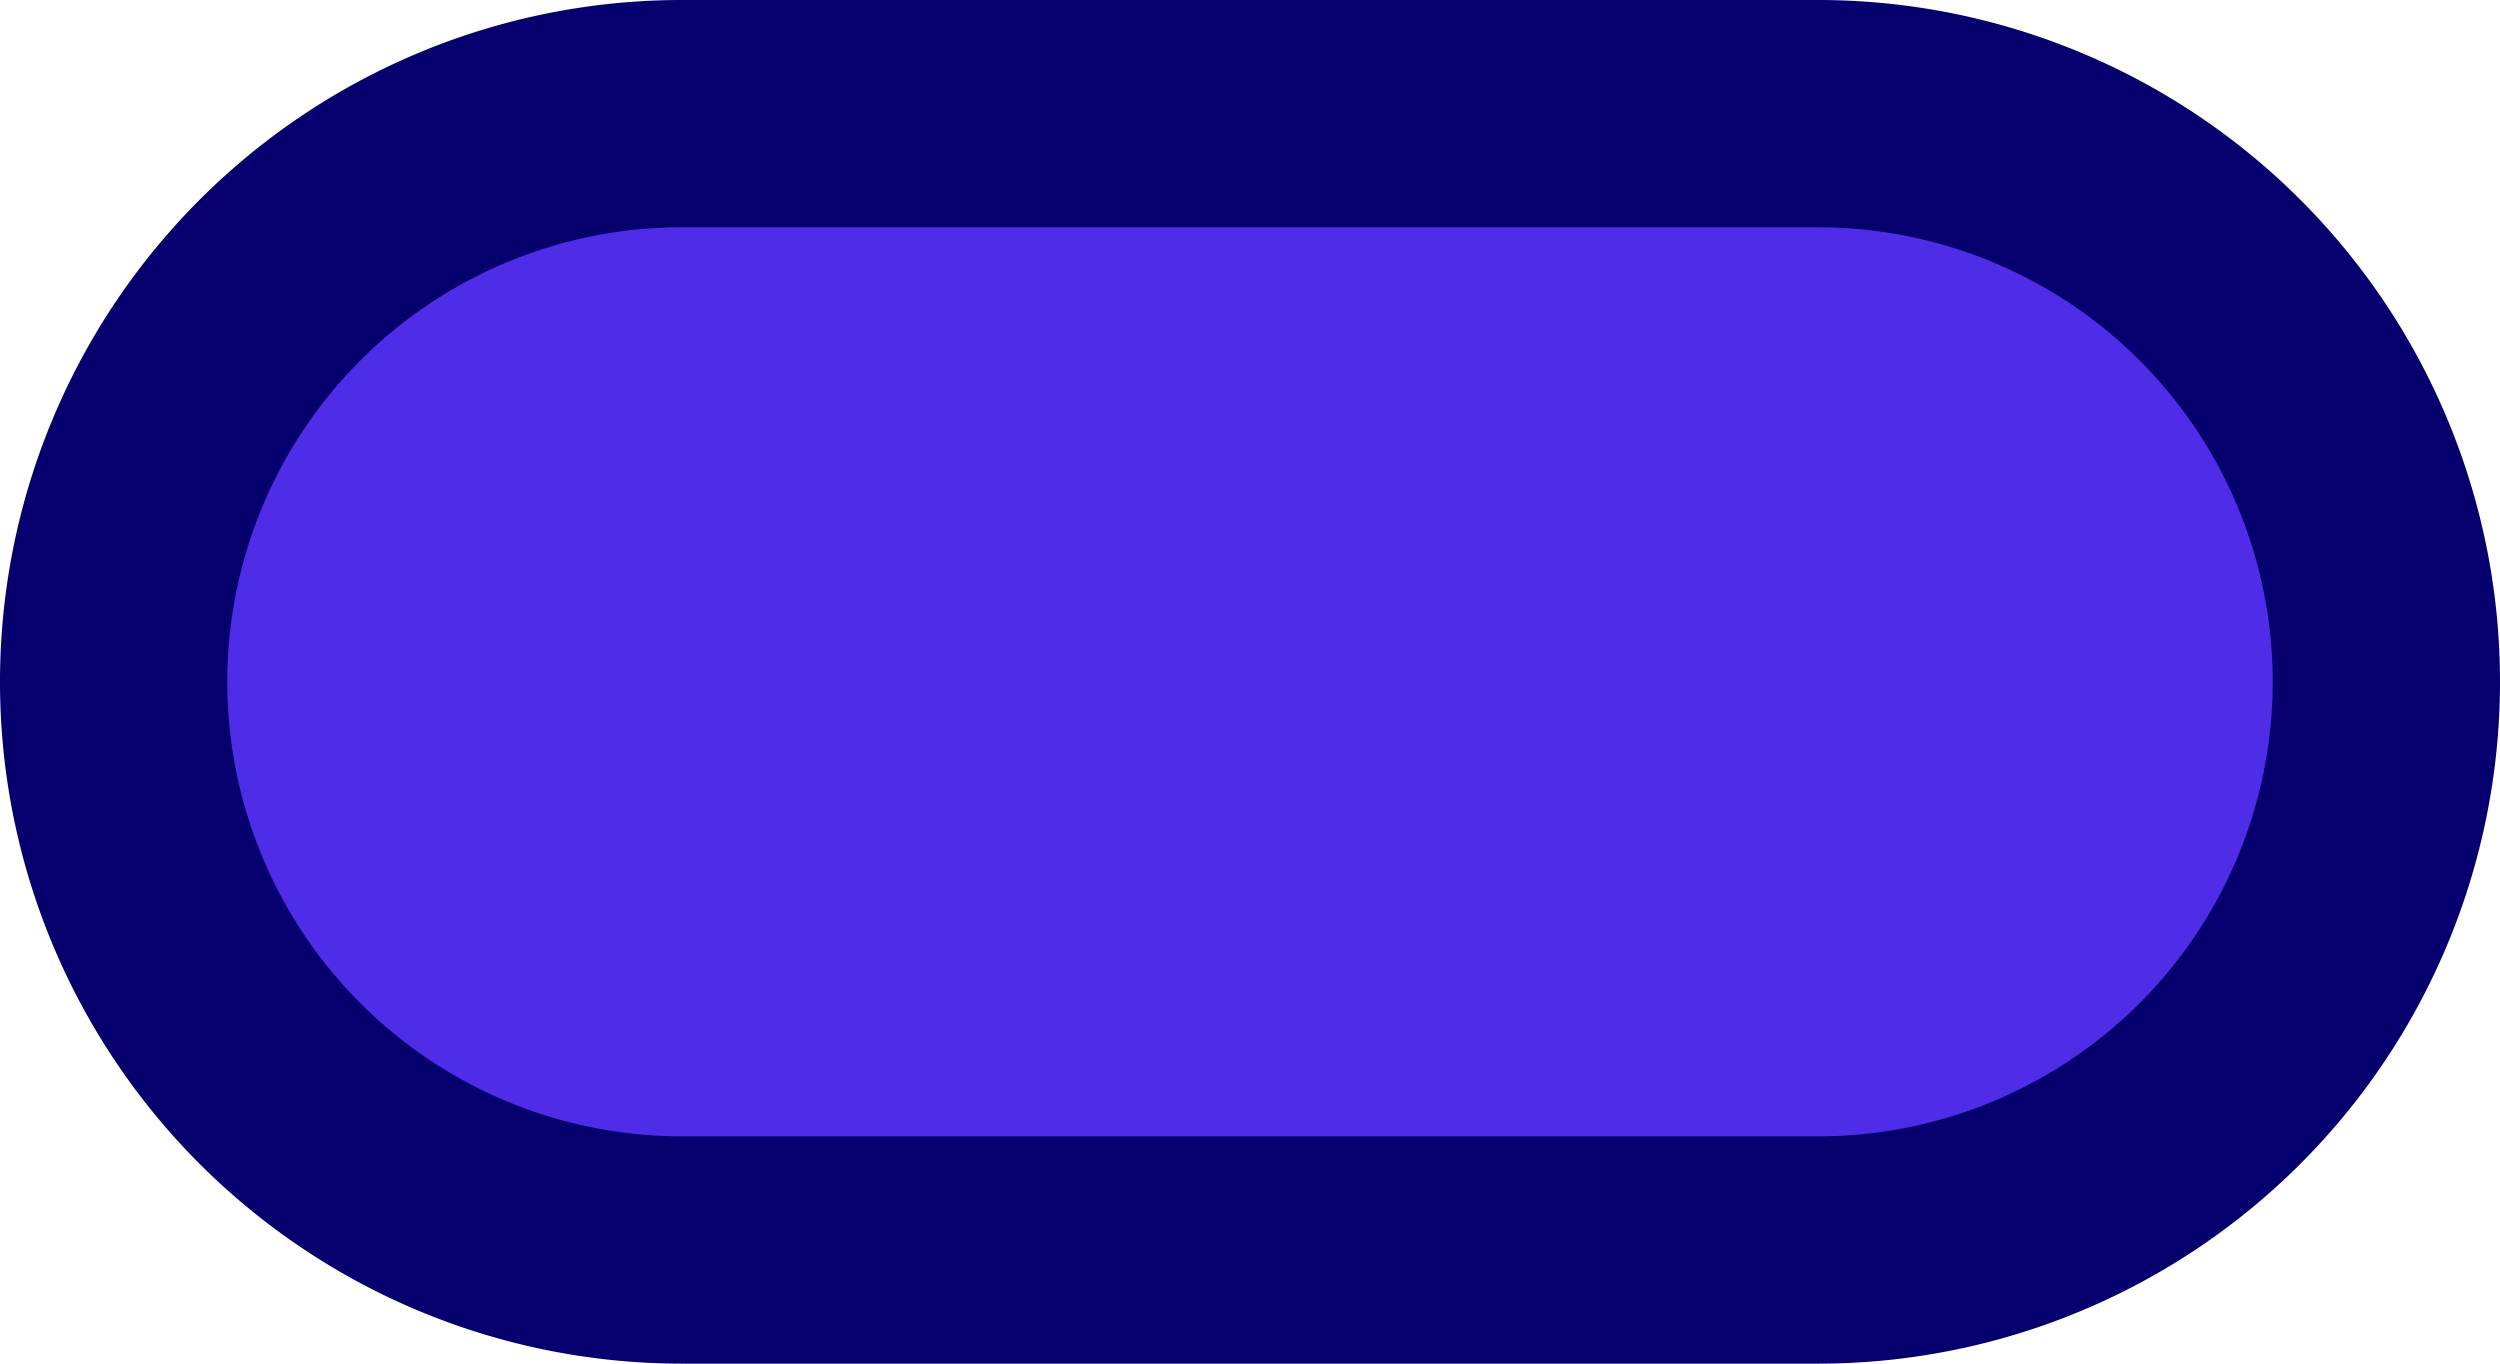 <svg xmlns="http://www.w3.org/2000/svg" viewBox="0 0 44 24"><defs><style>.cls-1{fill:#05006e;}.cls-2{fill:#4e2ce8;}</style></defs><title>toggle-round-indigo-dark</title><g id="Layer_2" data-name="Layer 2"><g id="Progress_Bars_Sliders" data-name="Progress Bars Sliders"><path class="cls-1" d="M32,0H12A12,12,0,0,0,0,12H0A12,12,0,0,0,12,24H32A12,12,0,0,0,44,12h0A12,12,0,0,0,32,0Z"/><path class="cls-2" d="M32,4H12a8,8,0,0,0-8,8H4a8,8,0,0,0,8,8H32a8,8,0,0,0,8-8h0A8,8,0,0,0,32,4Z"/></g></g></svg>